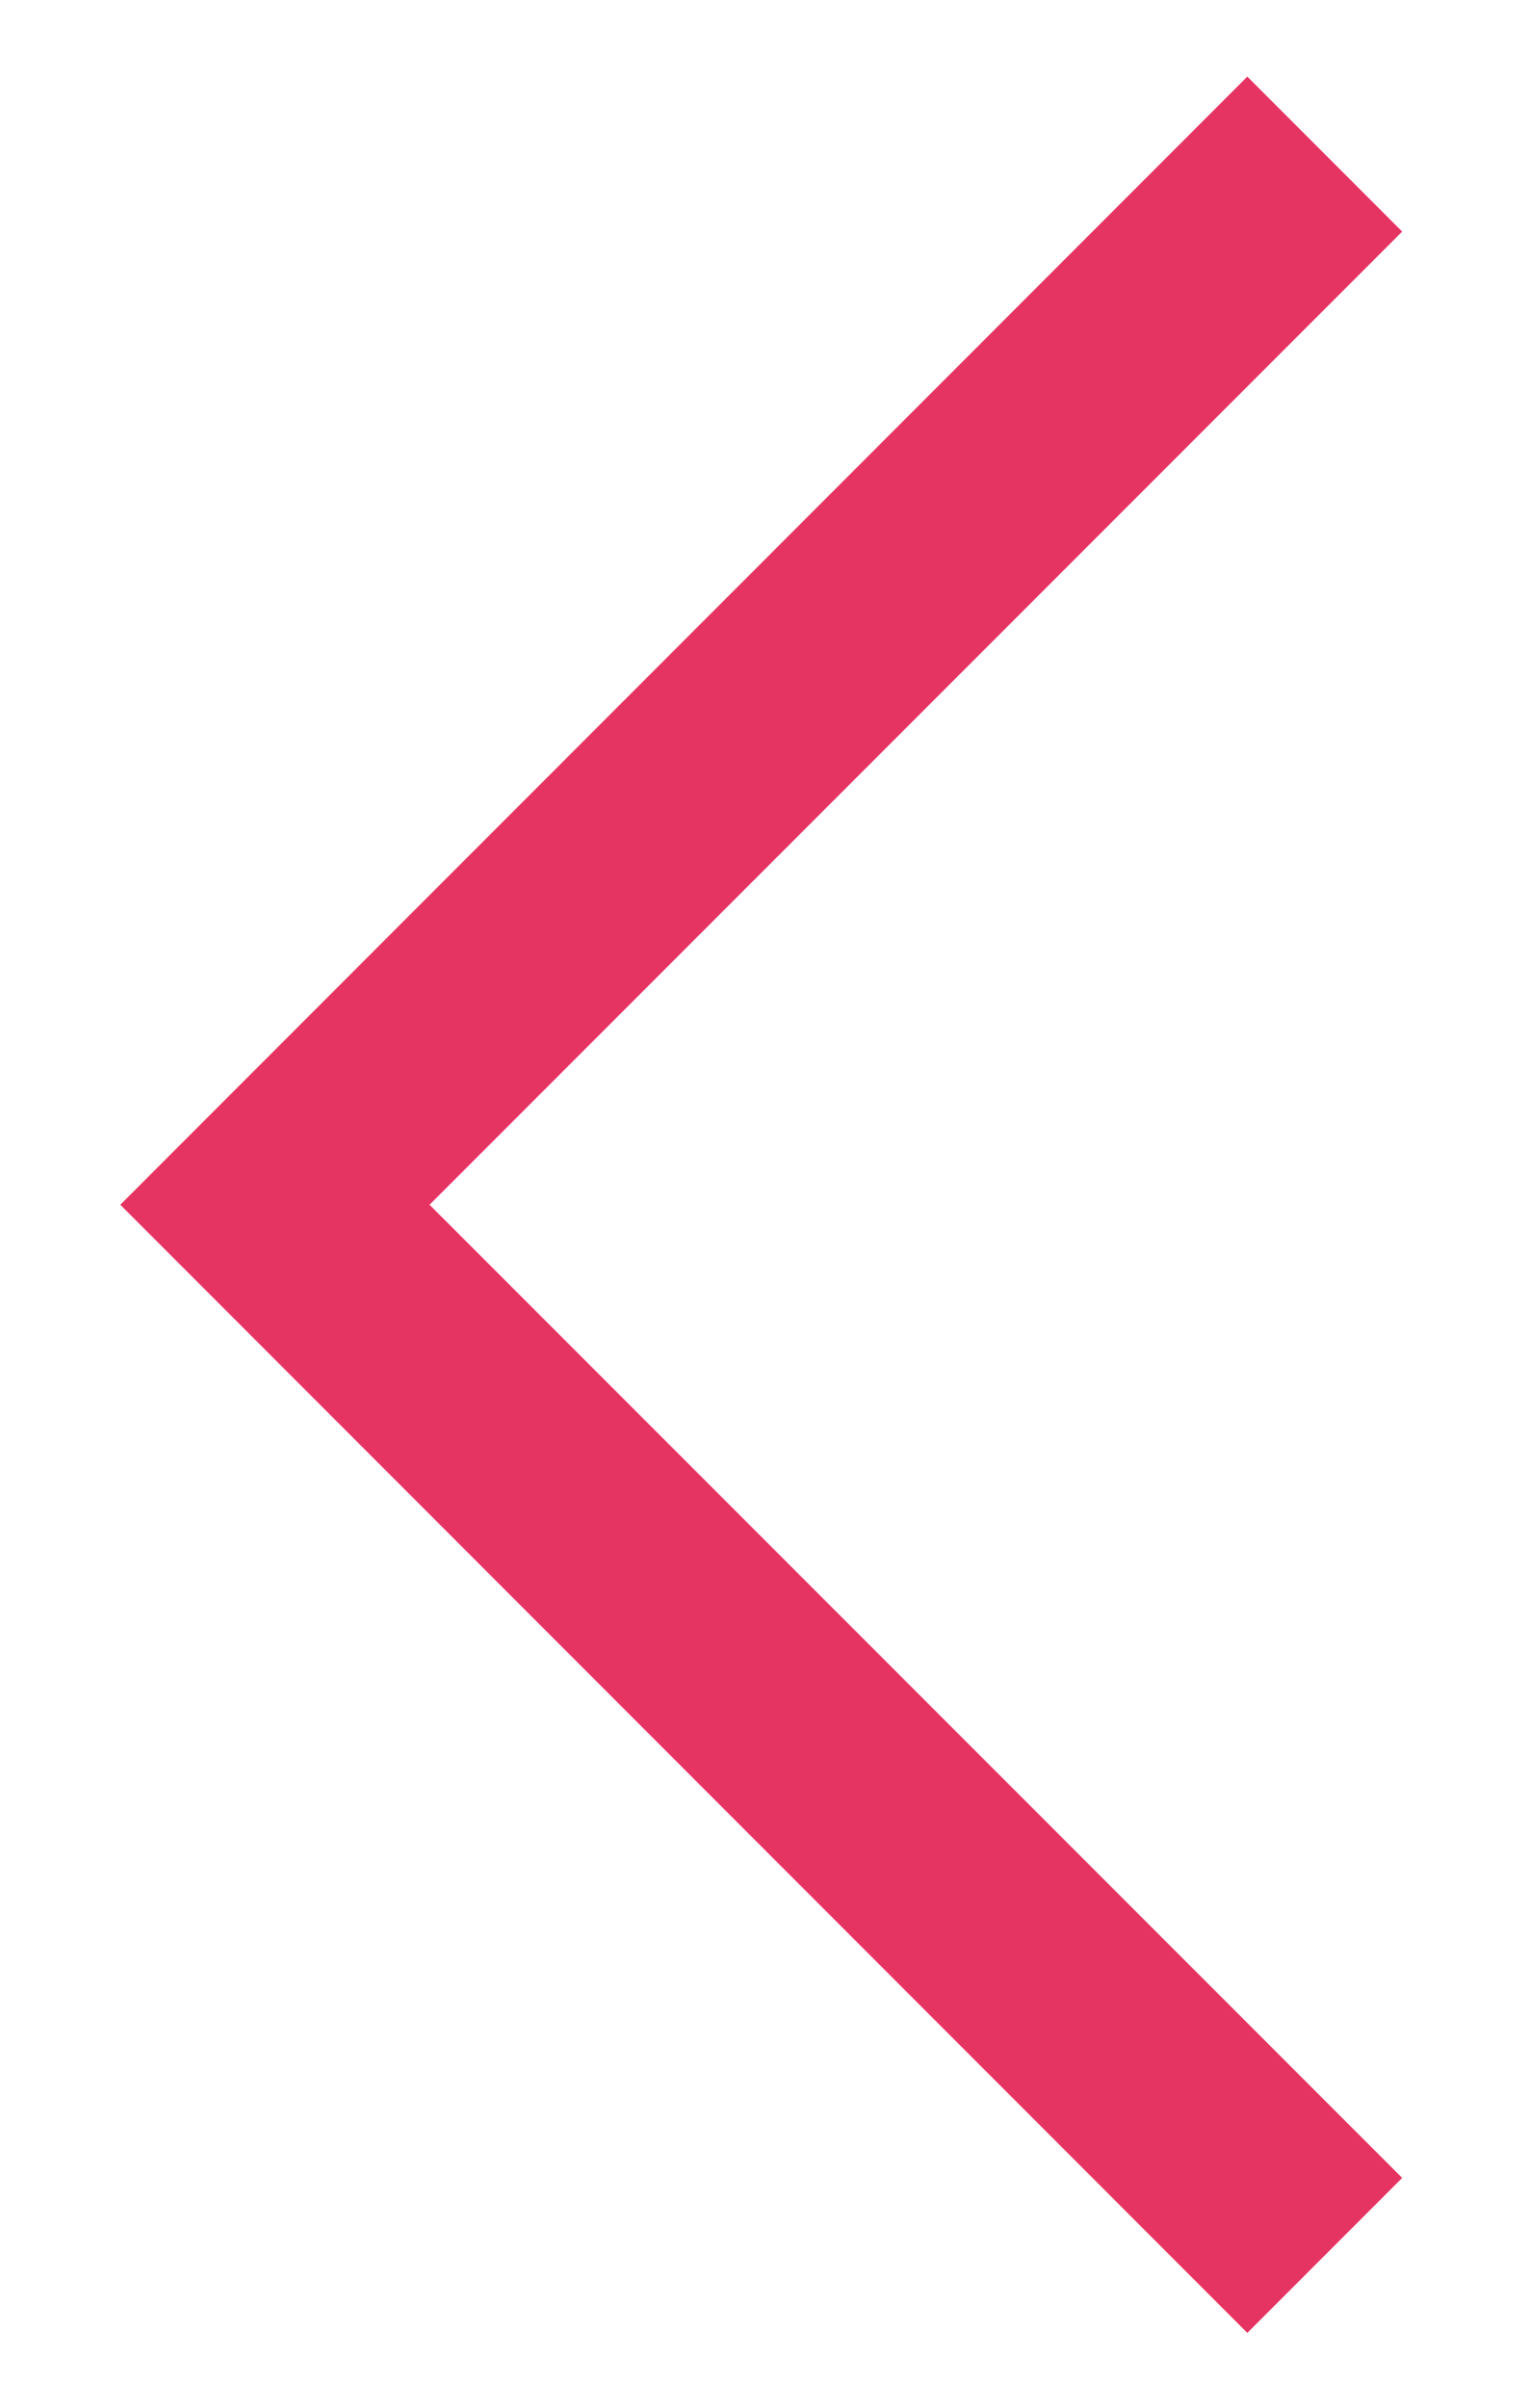 <?xml version="1.0" encoding="utf-8"?>
<svg viewBox="0 0 7 11" width="7" height="11" xmlns="http://www.w3.org/2000/svg">
  <g id="Design" stroke="none" stroke-width="1" fill="none" fill-rule="evenodd" transform="matrix(0, 1, -1, 0, 7.057, -0.296)">
    <g id="dropdown_arrow_hover" fill="#E63462" fill-rule="nonzero">
      <polygon id="Shape" points="10.246 0.646 10.954 1.354 5.8 6.507 0.646 1.354 1.354 0.646 5.8 5.093"/>
    </g>
  </g>
</svg>